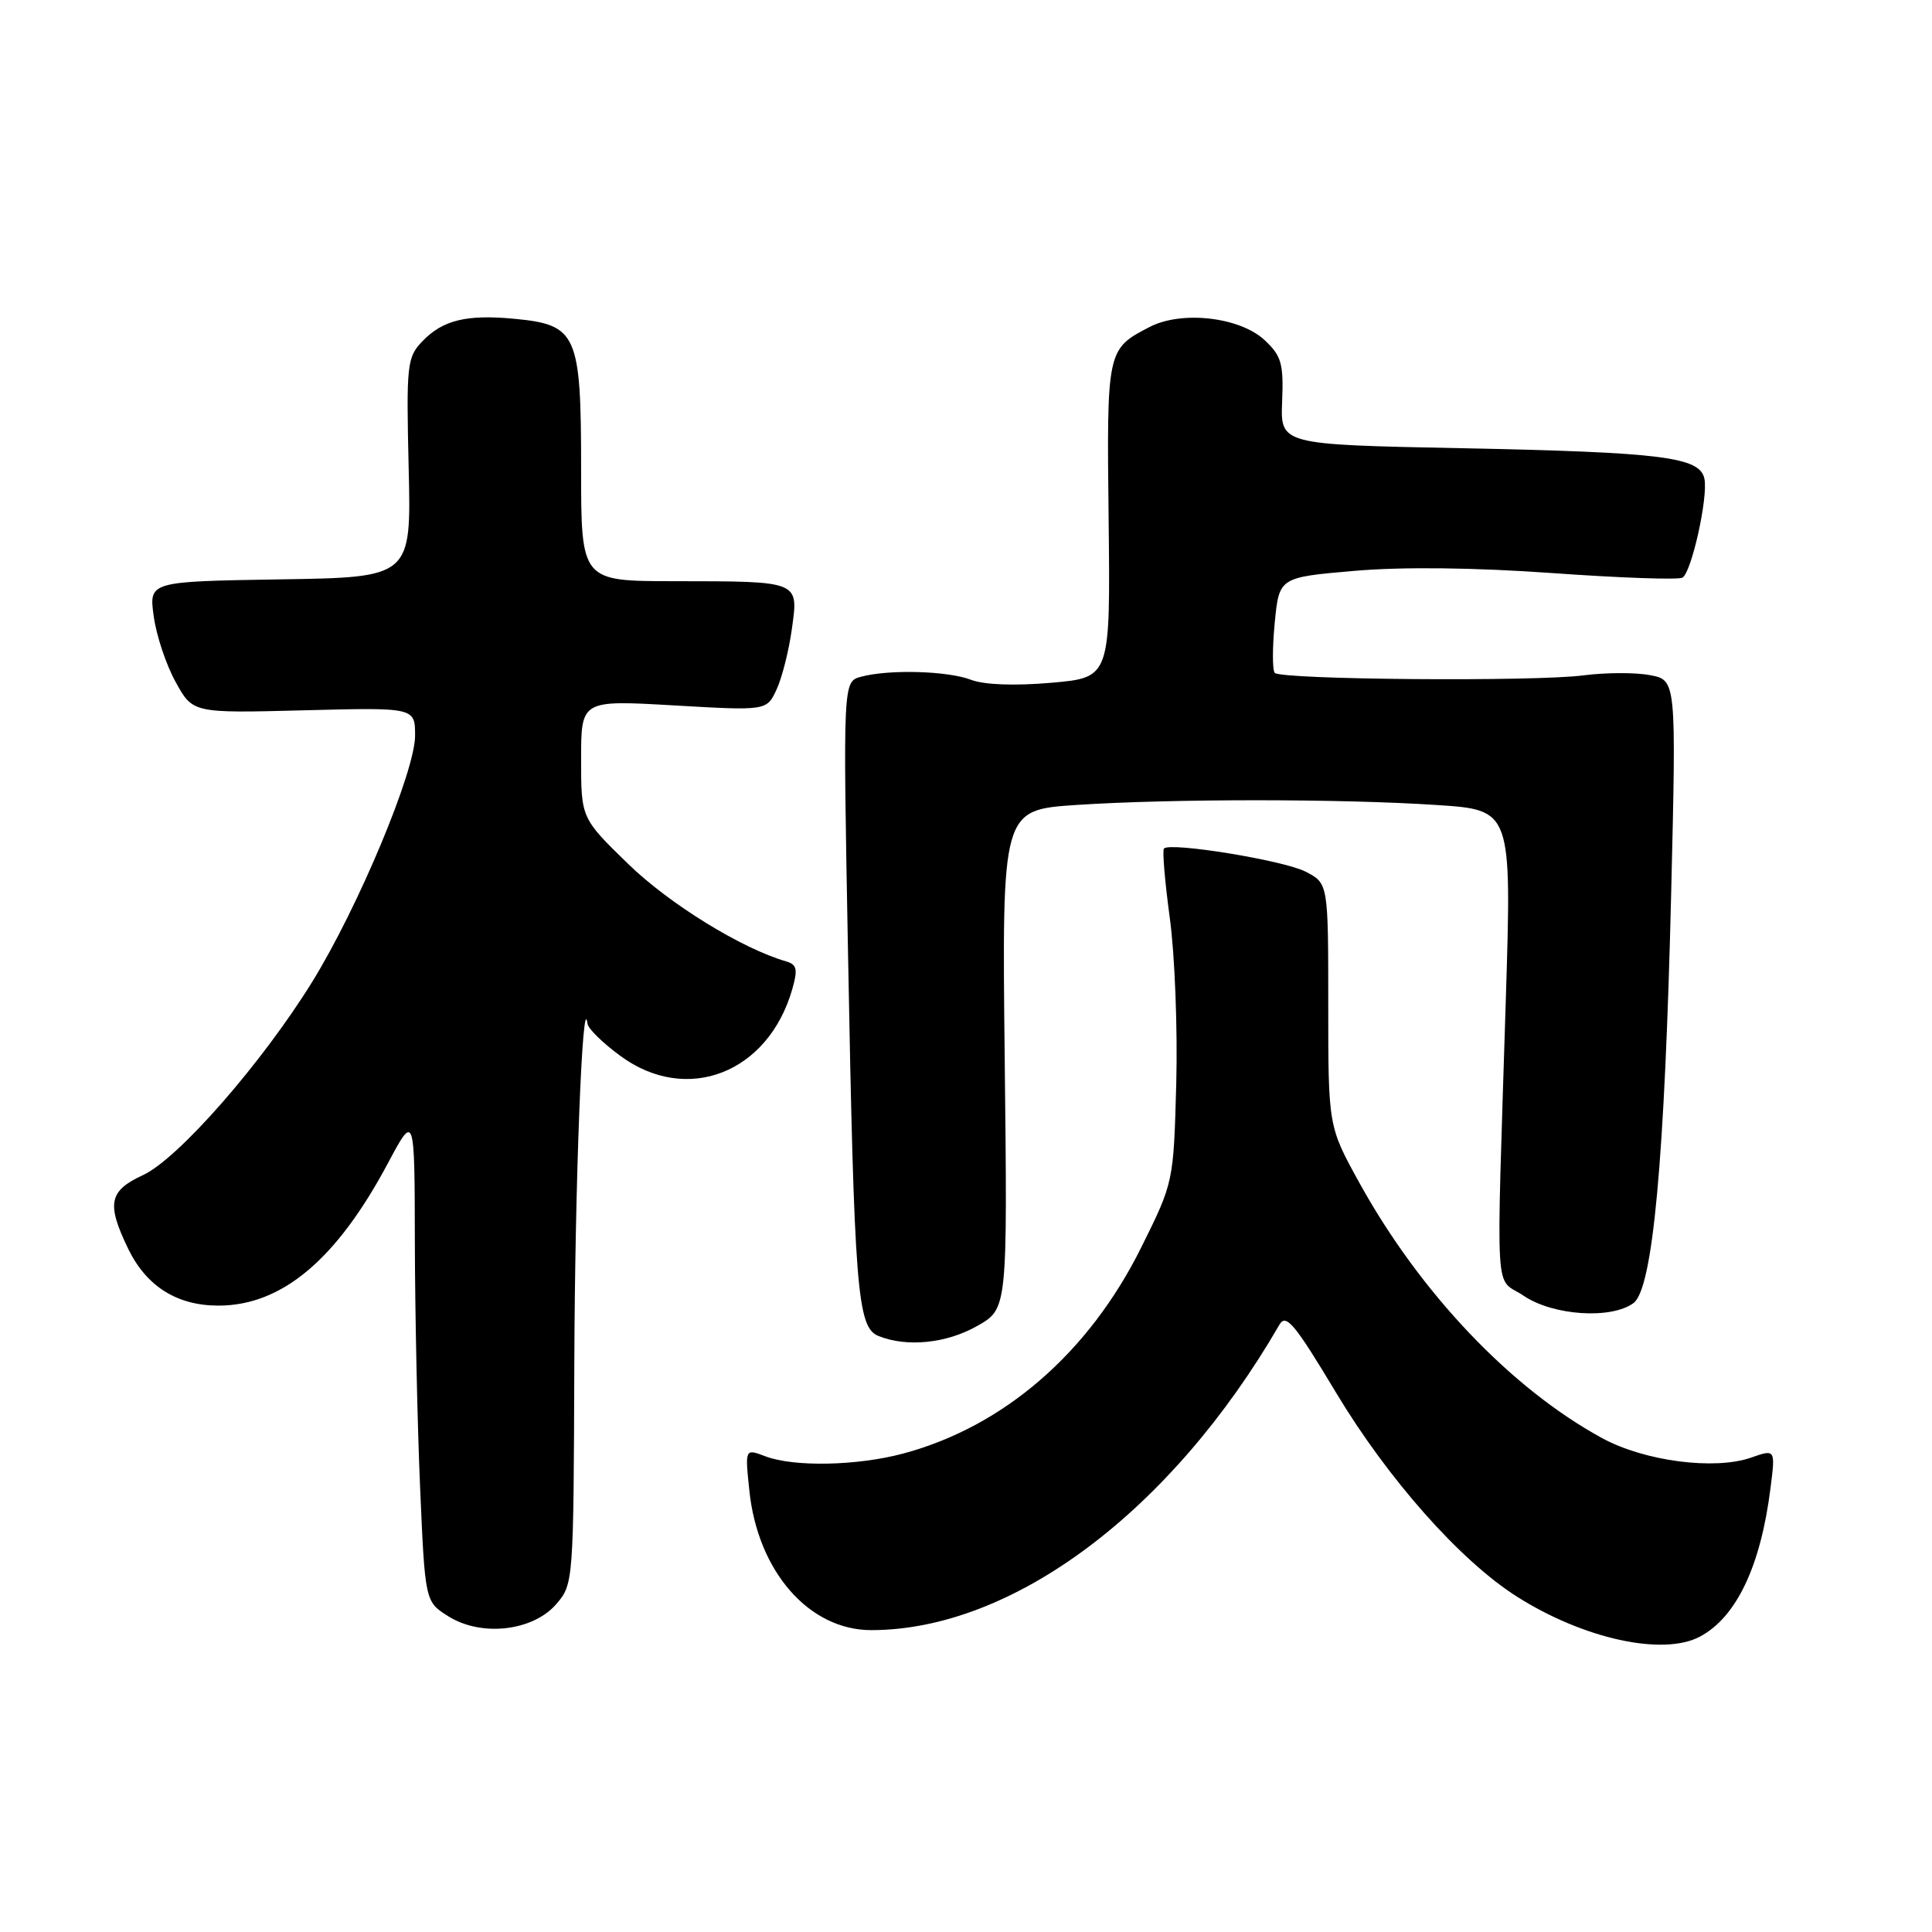 <?xml version="1.0" encoding="UTF-8" standalone="no"?>
<!DOCTYPE svg PUBLIC "-//W3C//DTD SVG 1.1//EN" "http://www.w3.org/Graphics/SVG/1.1/DTD/svg11.dtd" >
<svg xmlns="http://www.w3.org/2000/svg" xmlns:xlink="http://www.w3.org/1999/xlink" version="1.1" viewBox="0 0 256 256">
 <g >
 <path fill="currentColor"
d=" M 225.27 216.85 C 230.08 214.28 233.29 207.54 234.59 197.26 C 235.26 192.01 235.26 192.01 232.03 193.14 C 227.19 194.83 217.91 193.62 212.31 190.57 C 200.23 184.00 188.19 171.33 180.12 156.72 C 176.00 149.25 176.00 149.25 176.00 133.15 C 176.00 117.05 176.00 117.05 173.00 115.50 C 170.12 114.01 155.11 111.56 154.23 112.43 C 154.00 112.67 154.35 116.83 155.01 121.68 C 155.67 126.53 156.05 136.39 155.86 143.58 C 155.50 156.66 155.50 156.66 151.24 165.25 C 144.29 179.27 132.99 189.05 119.65 192.61 C 113.53 194.24 105.19 194.40 101.42 192.97 C 98.71 191.94 98.71 191.94 99.29 197.48 C 100.39 208.21 107.19 216.00 115.44 216.00 C 134.18 216.00 155.21 200.27 169.53 175.53 C 170.40 174.02 171.55 175.39 177.03 184.53 C 183.93 196.01 193.49 206.80 201.00 211.56 C 209.85 217.17 220.38 219.47 225.27 216.85 Z  M 73.72 212.54 C 75.98 209.92 76.00 209.58 76.10 180.69 C 76.18 156.77 77.19 130.74 77.85 135.66 C 77.93 136.30 79.89 138.22 82.20 139.91 C 91.00 146.39 101.79 142.20 104.98 131.07 C 105.73 128.45 105.59 127.81 104.20 127.40 C 98.27 125.69 88.70 119.78 83.25 114.49 C 77.00 108.41 77.00 108.41 77.00 100.59 C 77.00 92.76 77.00 92.76 89.30 93.47 C 101.60 94.18 101.60 94.18 102.91 91.34 C 103.63 89.78 104.54 86.17 104.93 83.32 C 105.81 76.93 106.06 77.03 89.25 77.01 C 77.00 77.00 77.00 77.00 77.00 62.11 C 77.00 44.27 76.46 43.04 68.24 42.25 C 61.81 41.63 58.64 42.41 55.93 45.26 C 53.93 47.37 53.83 48.33 54.15 62.00 C 54.50 76.50 54.50 76.50 37.12 76.77 C 19.73 77.05 19.73 77.05 20.37 81.66 C 20.71 84.19 22.02 88.12 23.28 90.38 C 25.55 94.50 25.55 94.50 40.28 94.12 C 55.00 93.74 55.00 93.74 55.00 97.49 C 55.00 102.20 47.50 120.15 41.40 130.05 C 34.77 140.80 23.62 153.55 18.96 155.70 C 14.43 157.79 14.09 159.48 16.98 165.46 C 19.39 170.44 23.45 173.00 28.94 173.00 C 37.34 173.00 44.58 166.92 51.38 154.17 C 54.94 147.50 54.94 147.50 54.97 164.59 C 54.99 173.99 55.30 188.55 55.66 196.95 C 56.32 212.23 56.32 212.23 59.41 214.17 C 63.79 216.92 70.62 216.14 73.72 212.54 Z  M 129.50 175.69 C 133.50 173.42 133.50 173.42 133.13 140.37 C 132.76 107.32 132.76 107.32 142.63 106.66 C 155.29 105.83 177.73 105.83 190.40 106.67 C 200.31 107.32 200.31 107.32 199.53 132.41 C 198.25 173.62 197.98 169.05 201.90 171.70 C 205.79 174.33 213.47 174.84 216.44 172.67 C 219.01 170.79 220.59 153.64 221.44 118.31 C 222.12 90.11 222.12 90.11 218.62 89.46 C 216.69 89.09 212.73 89.11 209.81 89.49 C 203.31 90.34 169.73 90.06 168.91 89.16 C 168.59 88.79 168.59 85.80 168.91 82.50 C 169.50 76.50 169.50 76.50 179.50 75.64 C 185.92 75.09 195.32 75.20 205.76 75.94 C 214.70 76.58 222.43 76.85 222.94 76.54 C 224.15 75.79 226.33 65.97 225.85 63.47 C 225.29 60.55 220.34 59.93 193.58 59.39 C 169.66 58.91 169.66 58.91 169.89 53.19 C 170.09 48.19 169.80 47.16 167.59 45.09 C 164.32 42.01 156.60 41.12 152.34 43.32 C 146.66 46.26 146.64 46.33 146.90 68.95 C 147.13 89.78 147.13 89.78 139.32 90.47 C 134.45 90.89 130.44 90.75 128.68 90.08 C 125.57 88.89 117.83 88.67 114.10 89.67 C 111.70 90.31 111.70 90.31 112.36 125.91 C 113.19 170.95 113.58 175.89 116.39 177.02 C 120.17 178.55 125.42 178.01 129.50 175.69 Z "/>
</g>
</svg>